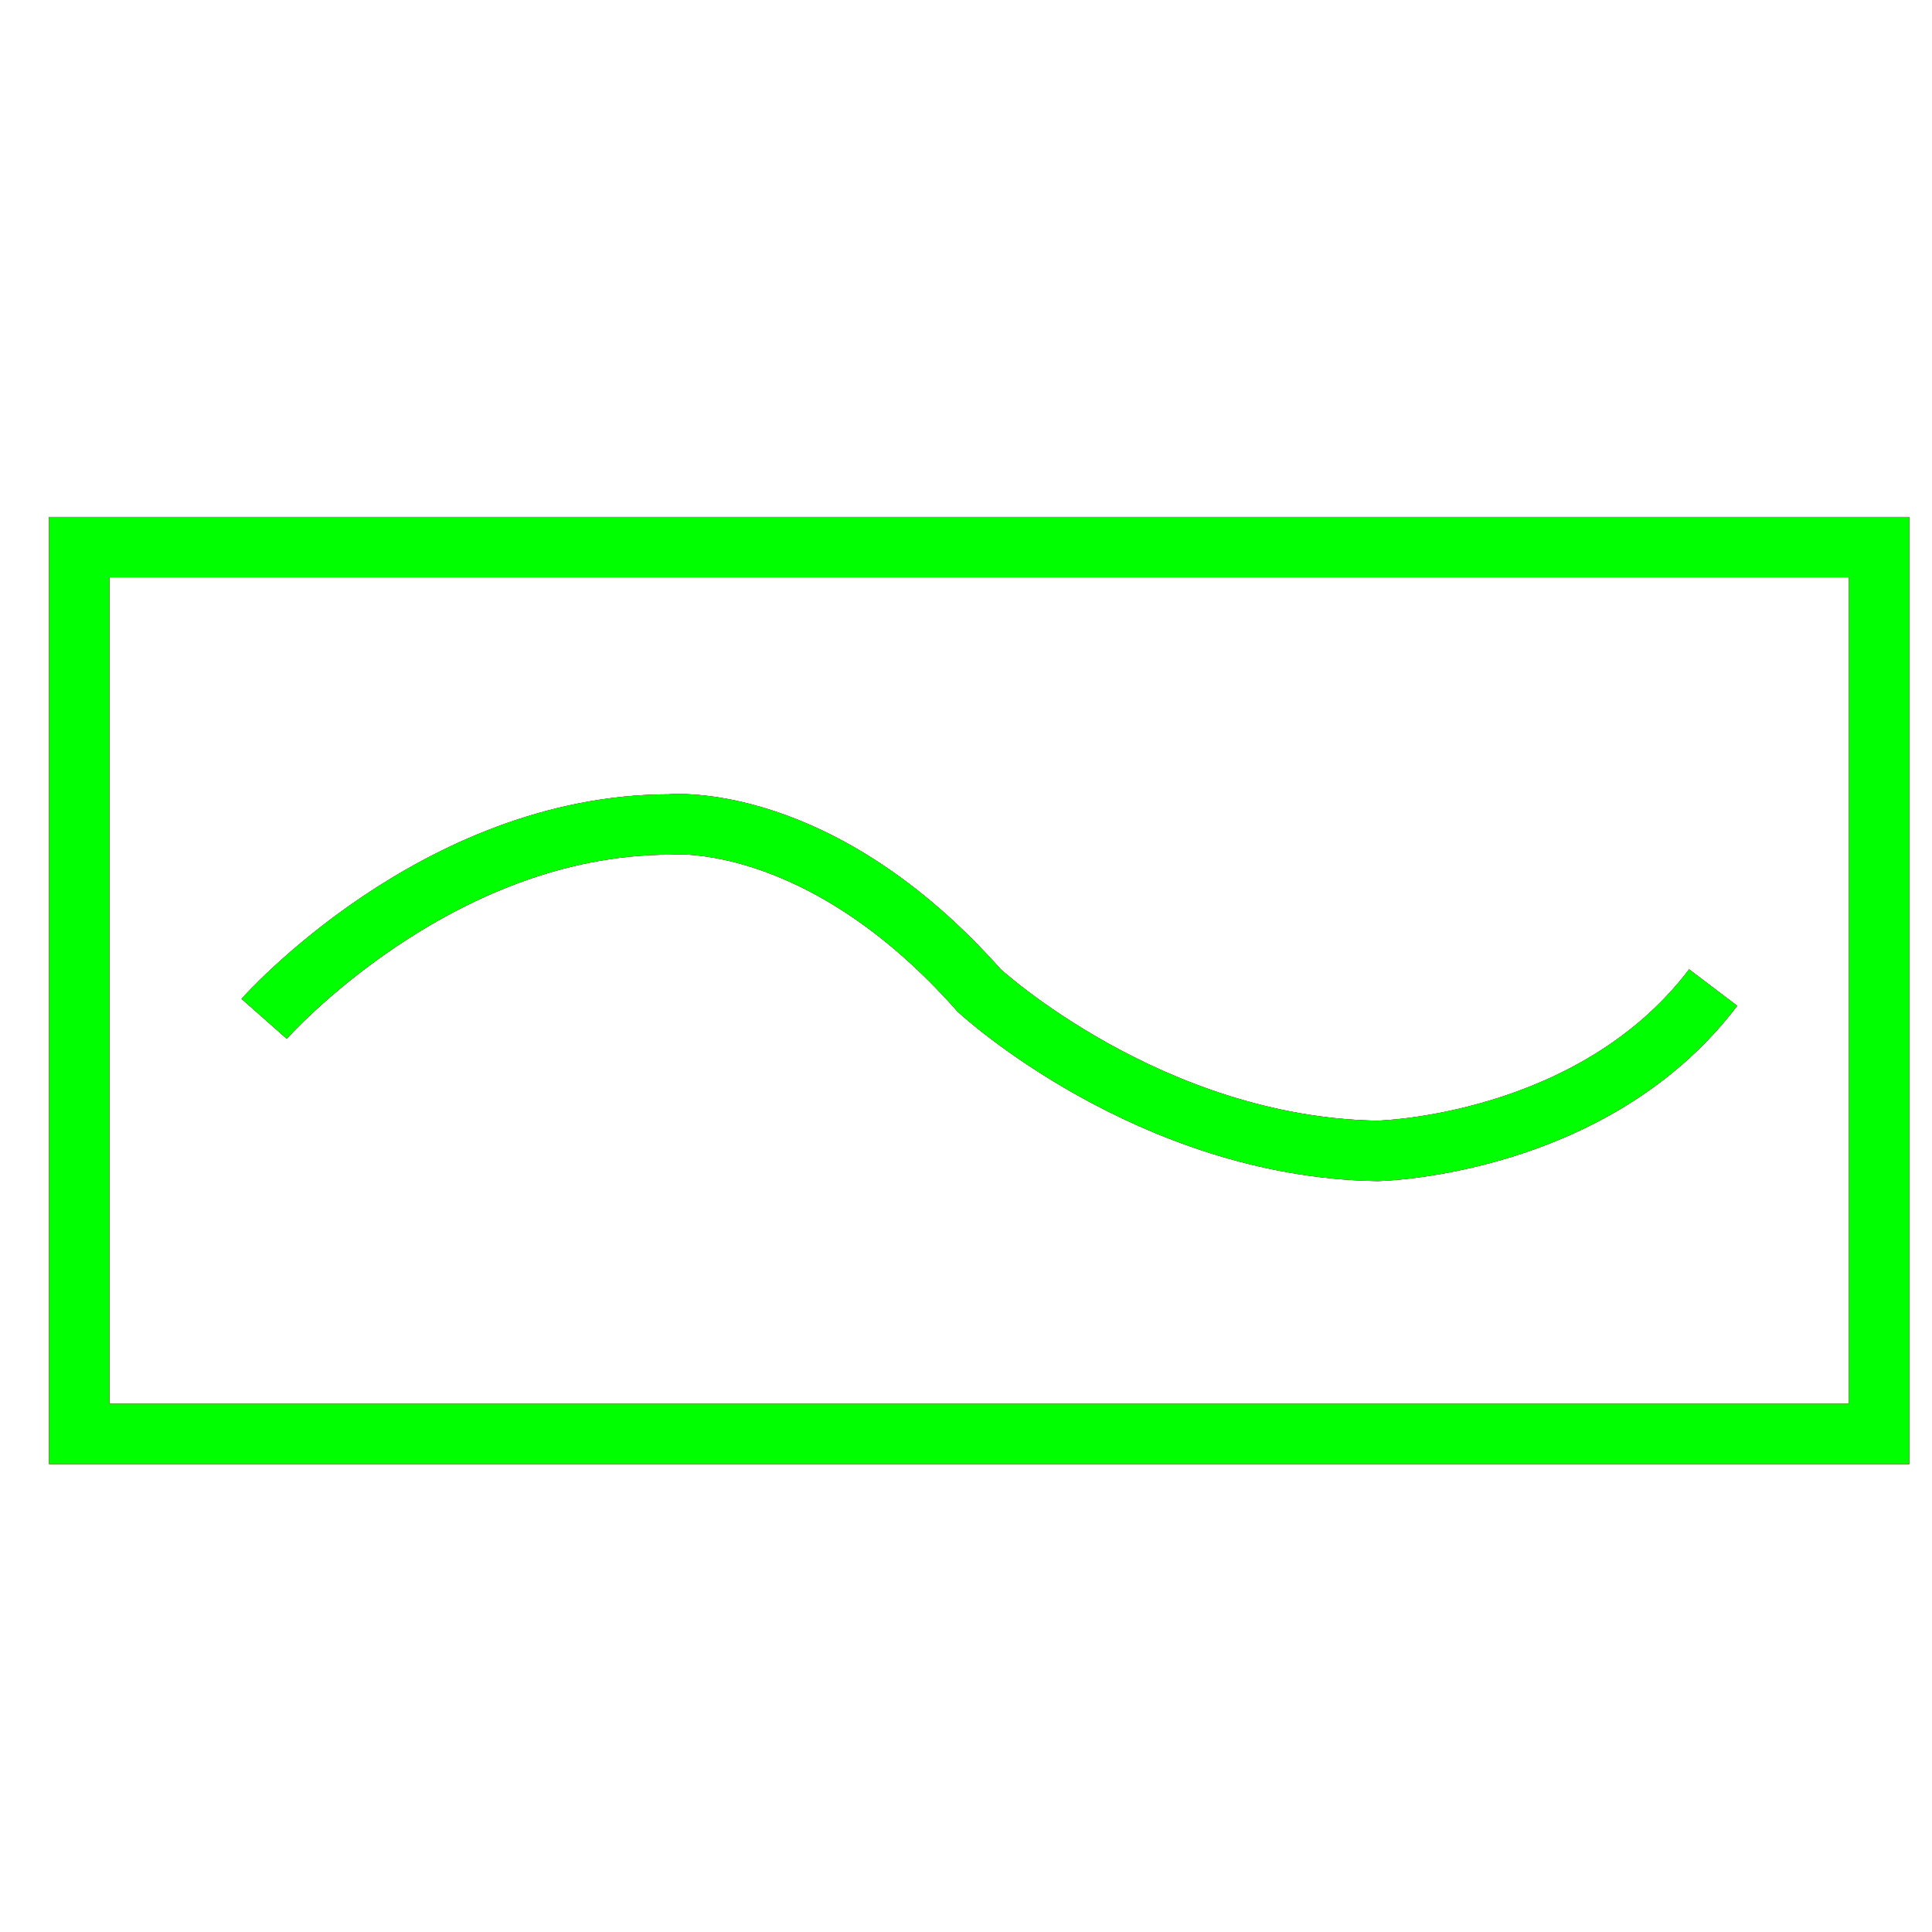 <?xml version="1.0" encoding="utf-8"?>
<!-- Generator: Adobe Illustrator 14.0.0, SVG Export Plug-In . SVG Version: 6.00 Build 43363)  -->
<!DOCTYPE svg PUBLIC "-//W3C//DTD SVG 1.1//EN" "http://www.w3.org/Graphics/SVG/1.1/DTD/svg11.dtd">
<svg version="1.1" id="图层_1" xmlns="http://www.w3.org/2000/svg" xmlns:xlink="http://www.w3.org/1999/xlink" x="0px" y="0px"
	 width="64px" height="64px" viewBox="0 0 64 64" enable-background="new 0 0 64 64" xml:space="preserve">
<g id="Blue">
	<rect x="2.625" y="18.125" fill="none" stroke="#0000FF" stroke-width="2" width="59.625" height="29.375"/>
	<path fill="none" stroke="#0000FF" stroke-width="2" d="M8.75,33.75c0,0,5.688-6.438,13.438-6.438c0,0,4.938-0.5,10.25,5.5
		c0,0,5.625,5.188,13.188,5.313c0,0,7.125-0.135,11.125-5.411"/>
</g>
<g id="Red">
	<rect x="2.625" y="18.125" fill="none" stroke="#FF0000" stroke-width="2" width="59.625" height="29.375"/>
	<path fill="none" stroke="#FF0000" stroke-width="2" d="M8.75,33.75c0,0,5.688-6.438,13.438-6.438c0,0,4.938-0.5,10.25,5.5
		c0,0,5.625,5.188,13.188,5.313c0,0,7.125-0.135,11.125-5.411"/>
</g>
<g id="White">
	<rect x="2.625" y="18.125" fill="none" stroke="#00FF00" stroke-width="2" width="59.625" height="29.375"/>
	<path fill="none" stroke="#00FF00" stroke-width="2" d="M8.75,33.75c0,0,5.688-6.438,13.438-6.438c0,0,4.938-0.5,10.25,5.5
		c0,0,5.625,5.188,13.188,5.313c0,0,7.125-0.135,11.125-5.411"/>
</g>
</svg>
